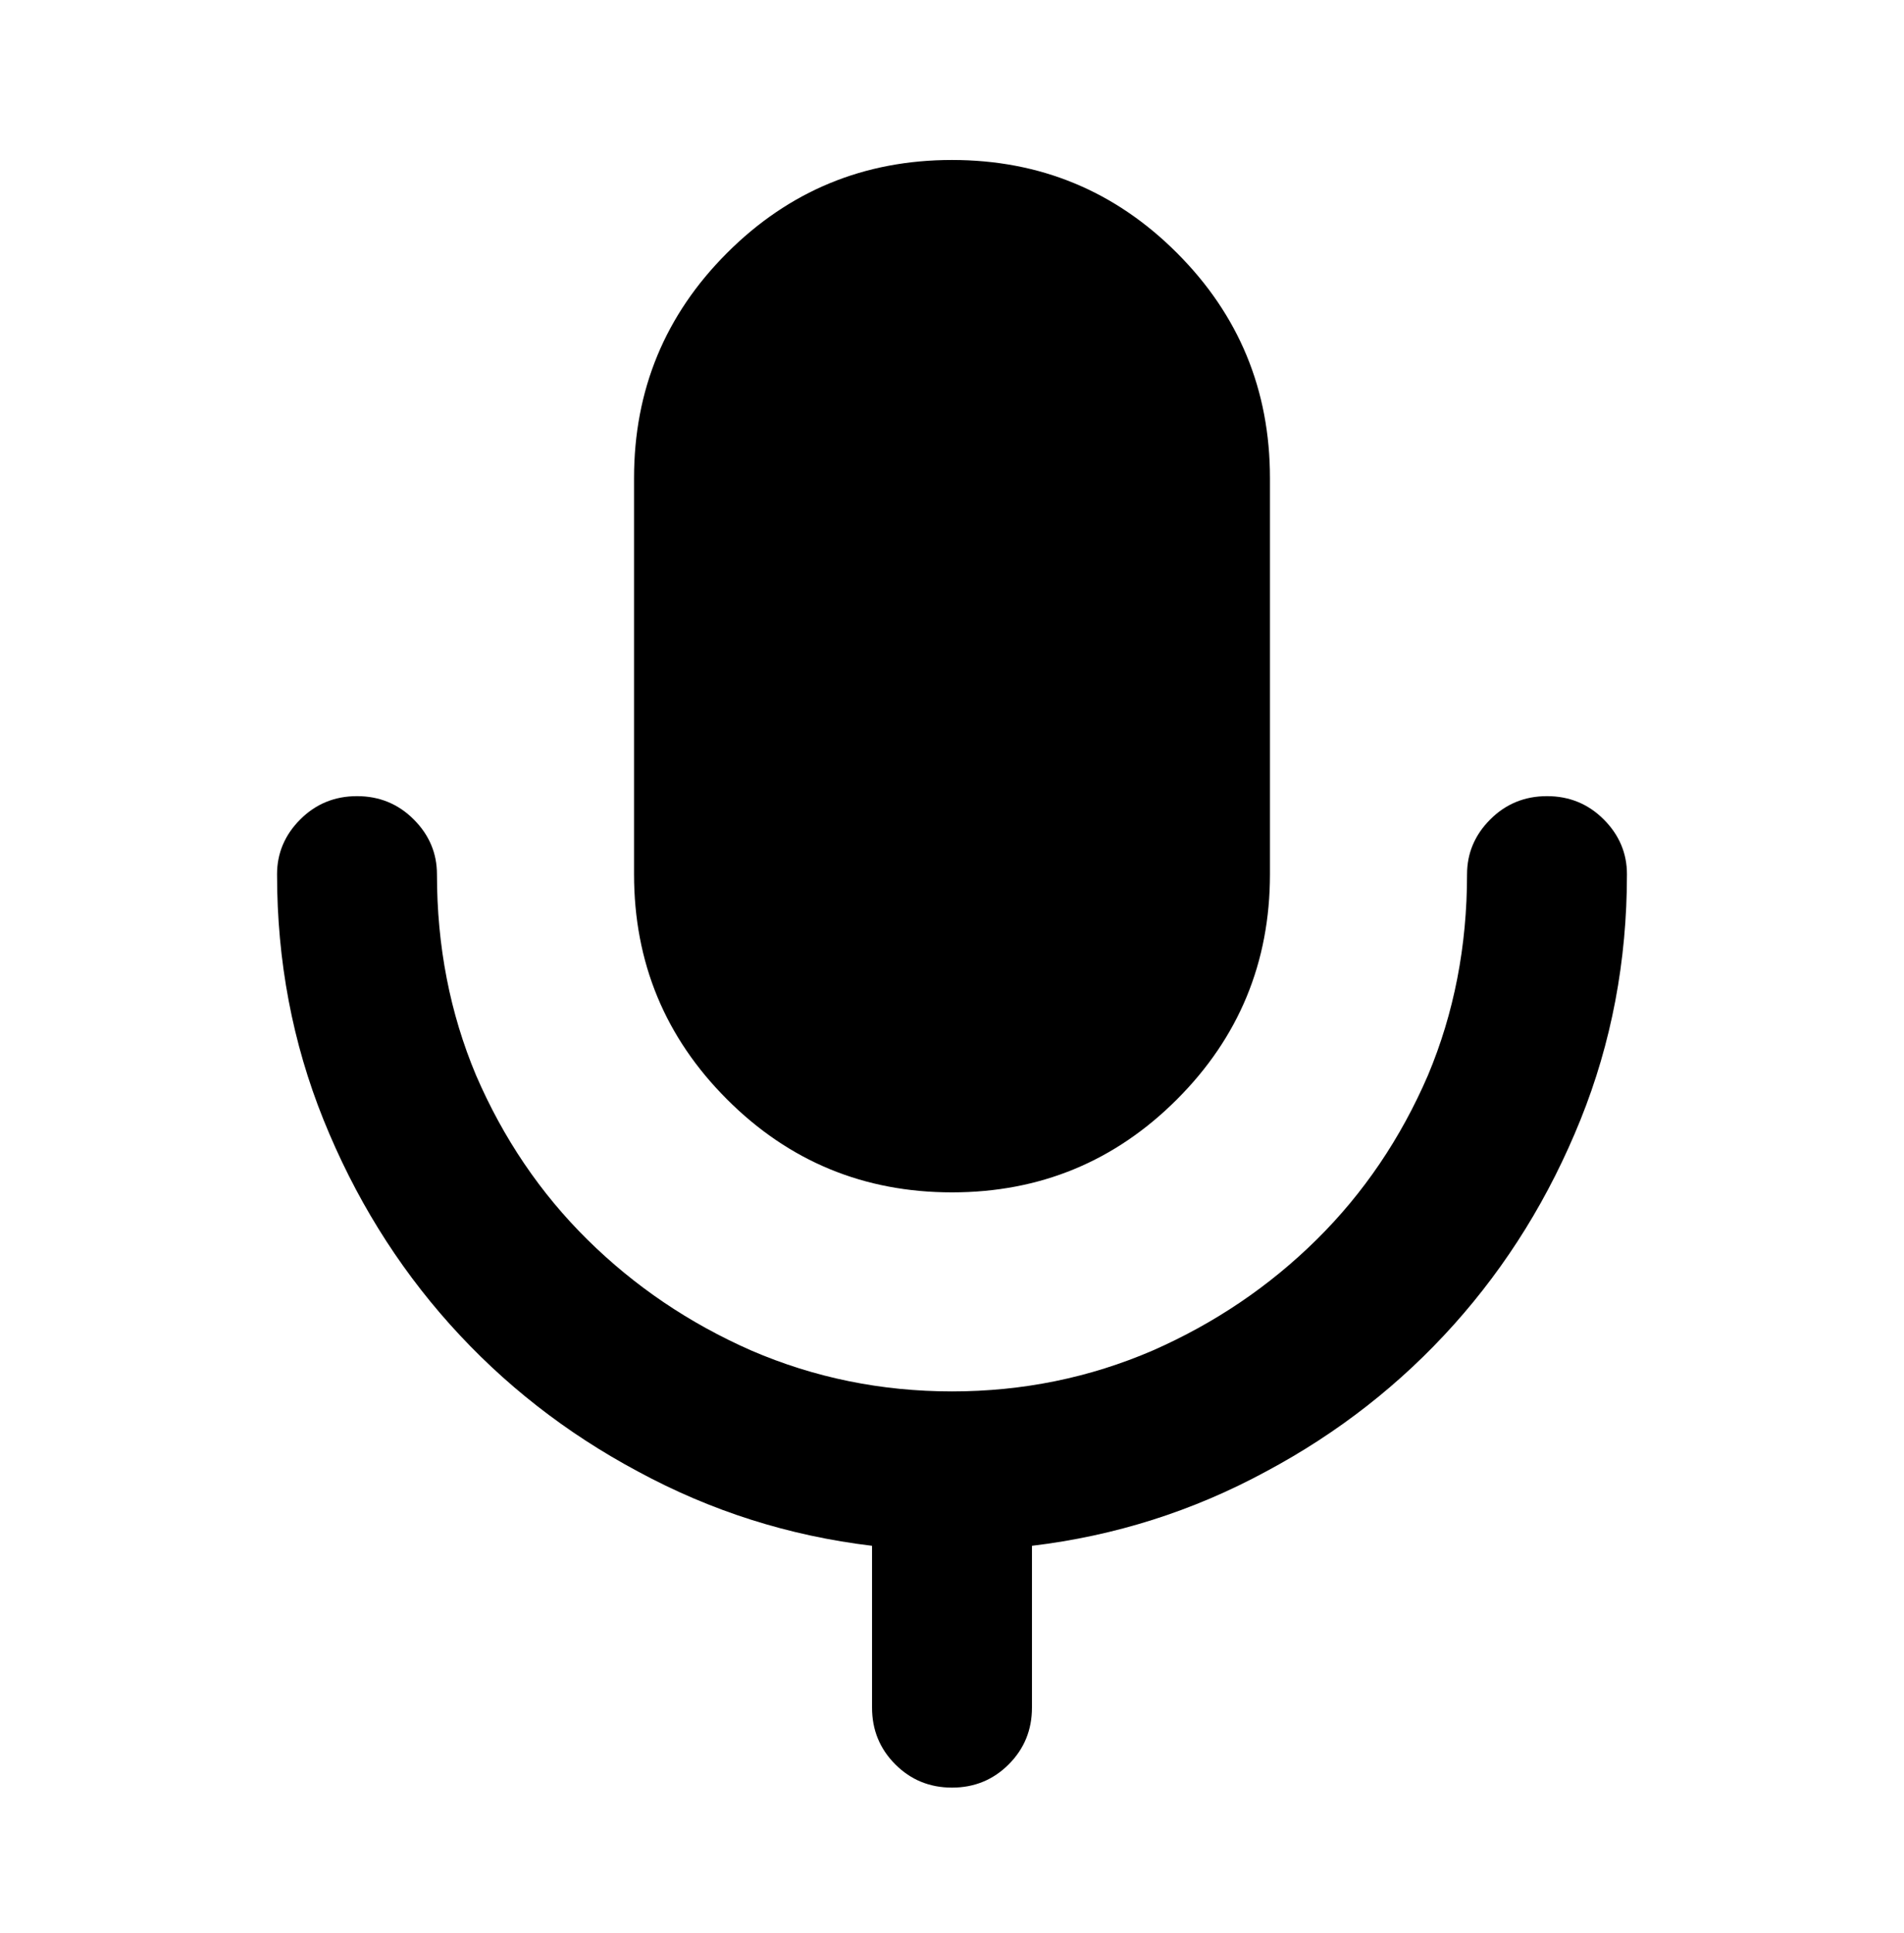<svg viewBox="0 0 1024 1039" xmlns="http://www.w3.org/2000/svg"><path d="M512 86q-71 0-121 50t-50 121v213q0 71 50 121t121 50q71 0 121-50t50-121V257q0-71-50-121T512 86zM192 428q18 0 30.5 12.5T235 470q0 58 21 108 22 51 60 88.5t88 59.5q51 22 108 22t108-22q50-22 88-59.5t60-88.5q21-50 21-108 0-17 12.5-29.5T832 428q18 0 30.5 12.5T875 470q0 70-25 132t-68 110q-43 48-101 79-59 32-126 40v87q0 18-12.5 30.5T512 961q-18 0-30.5-12.5T469 918v-87q-67-8-126-40-58-31-101-79t-68-110q-25-62-25-132 0-17 12.5-29.5T192 428z"/></svg>